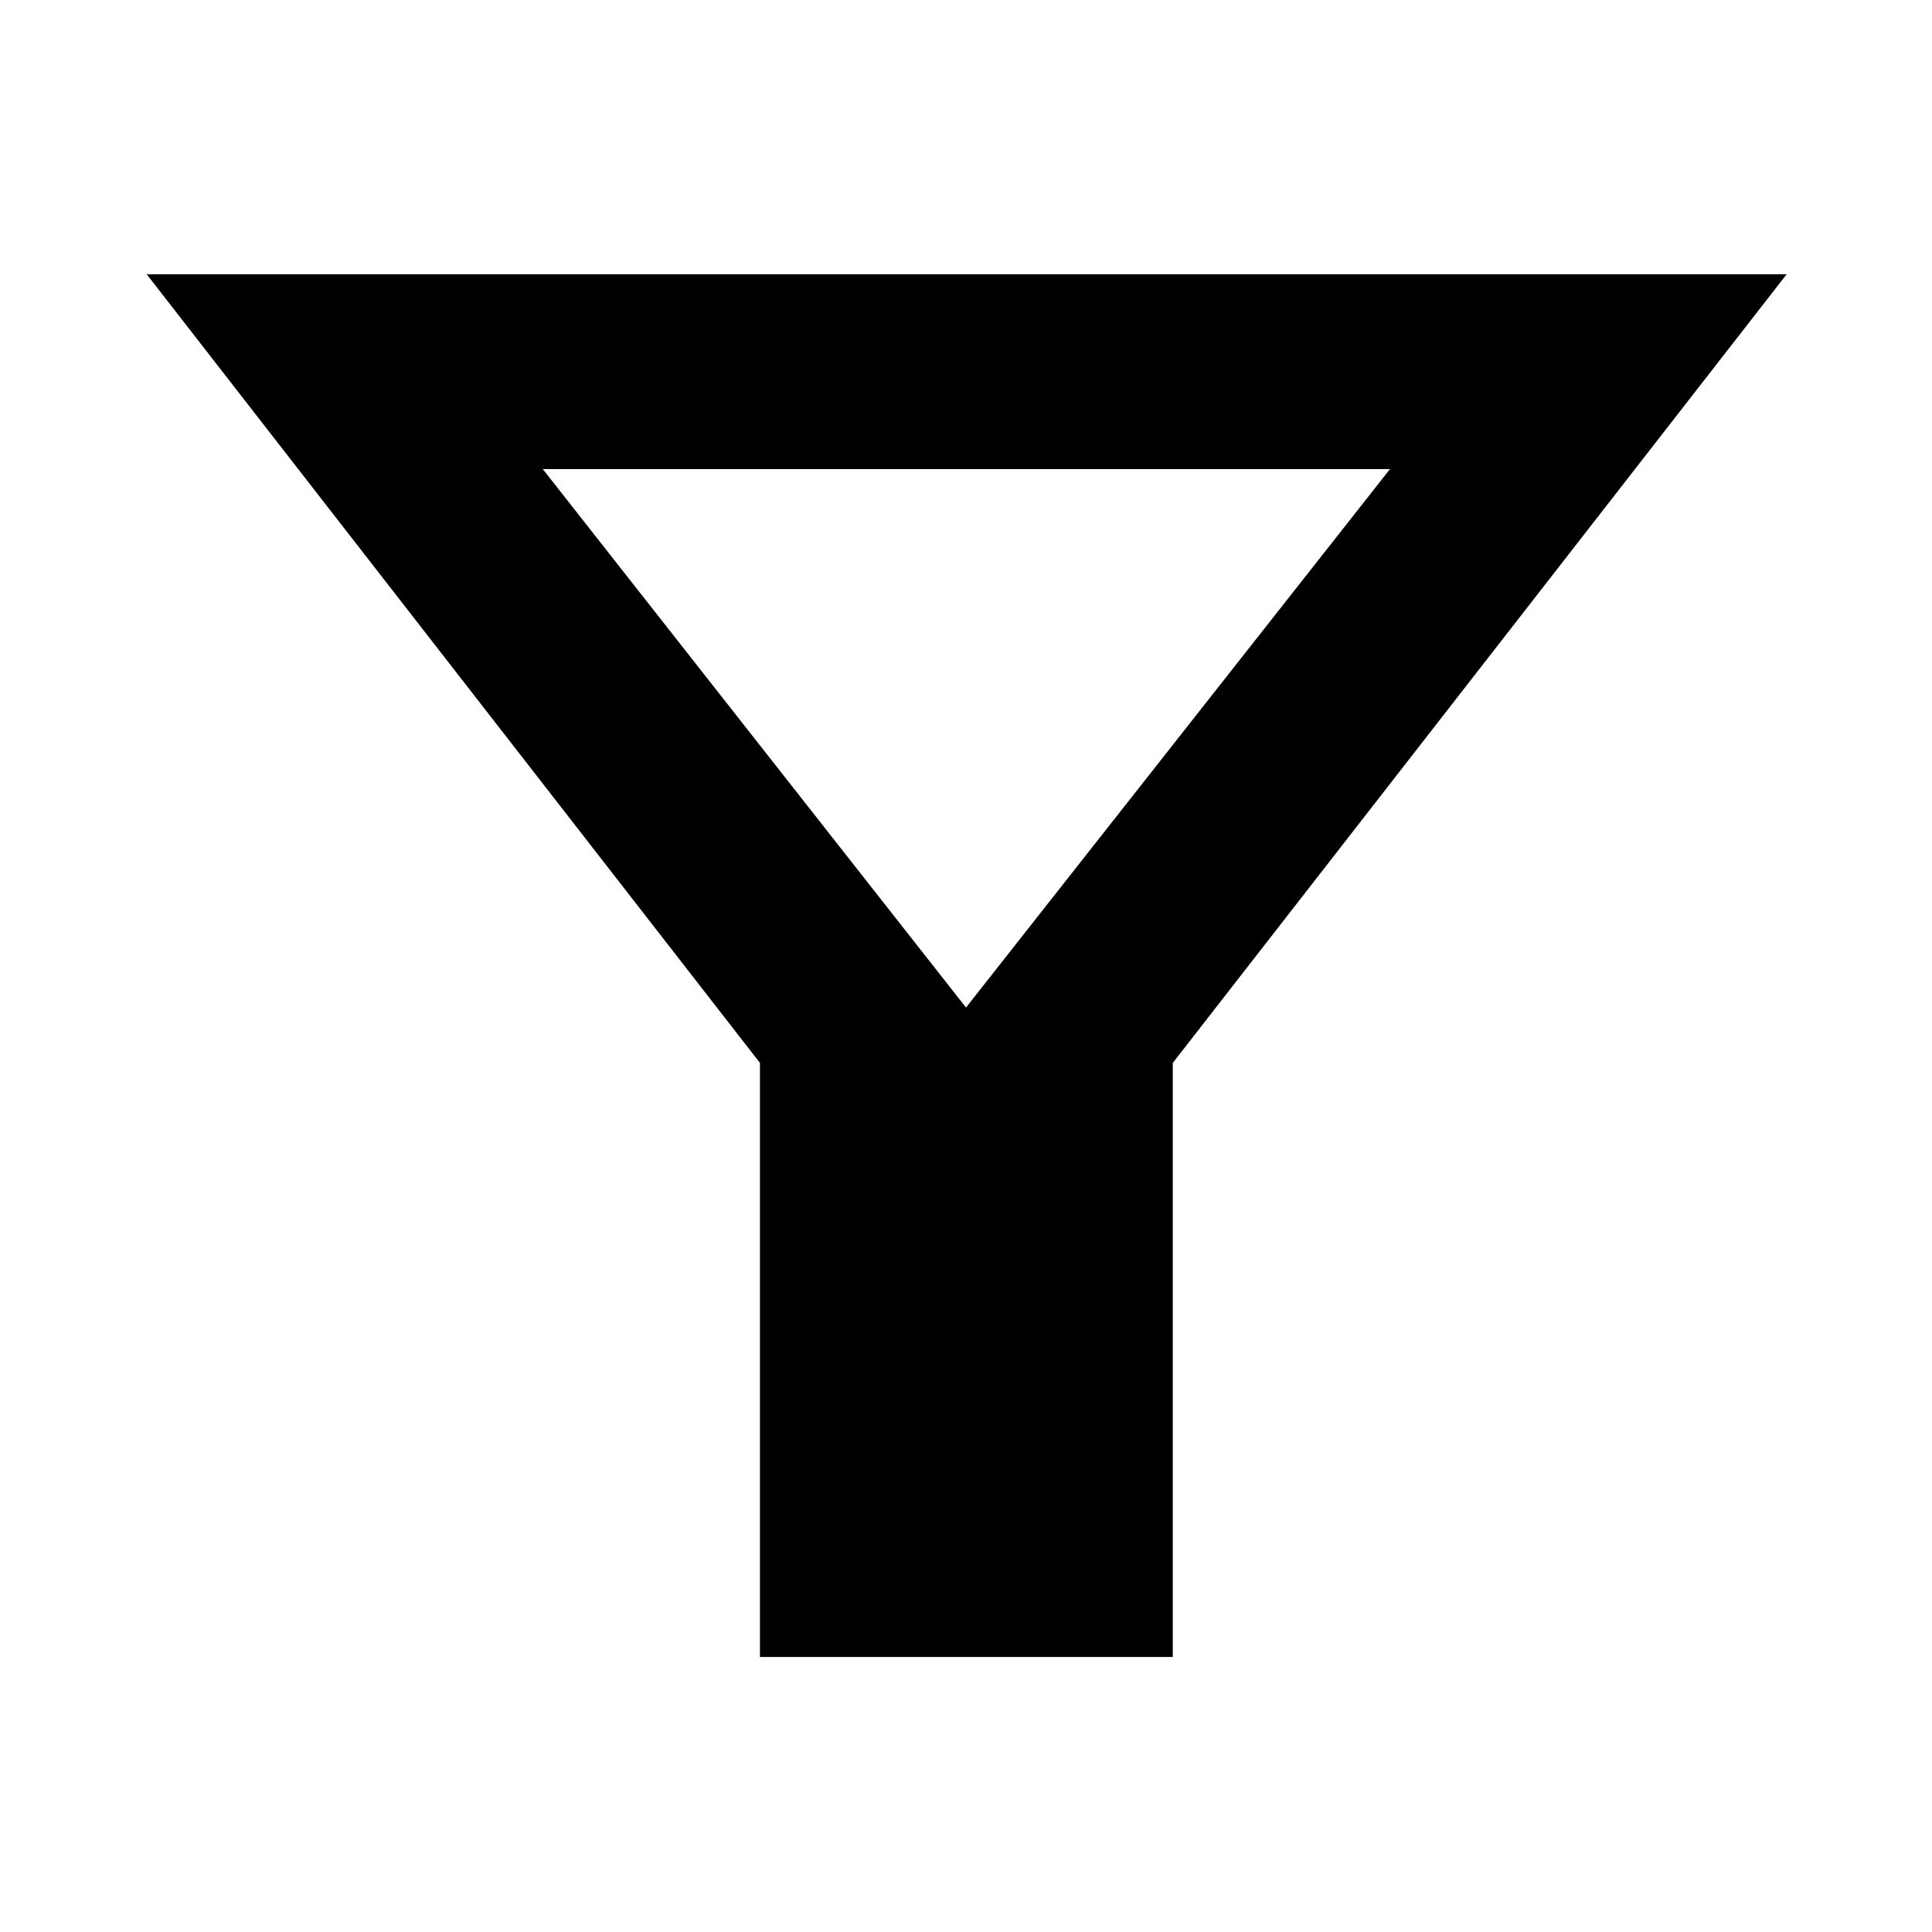 <svg xmlns="http://www.w3.org/2000/svg" height="40" viewBox="0 -960 960 960" width="40"><path d="M377.62-136.65v-295.19L72.9-823.72h814.87L582.75-431.84v295.19H377.62ZM480-459.36l210.67-267.55H269.71L480-459.36Zm0 0Z"/></svg>